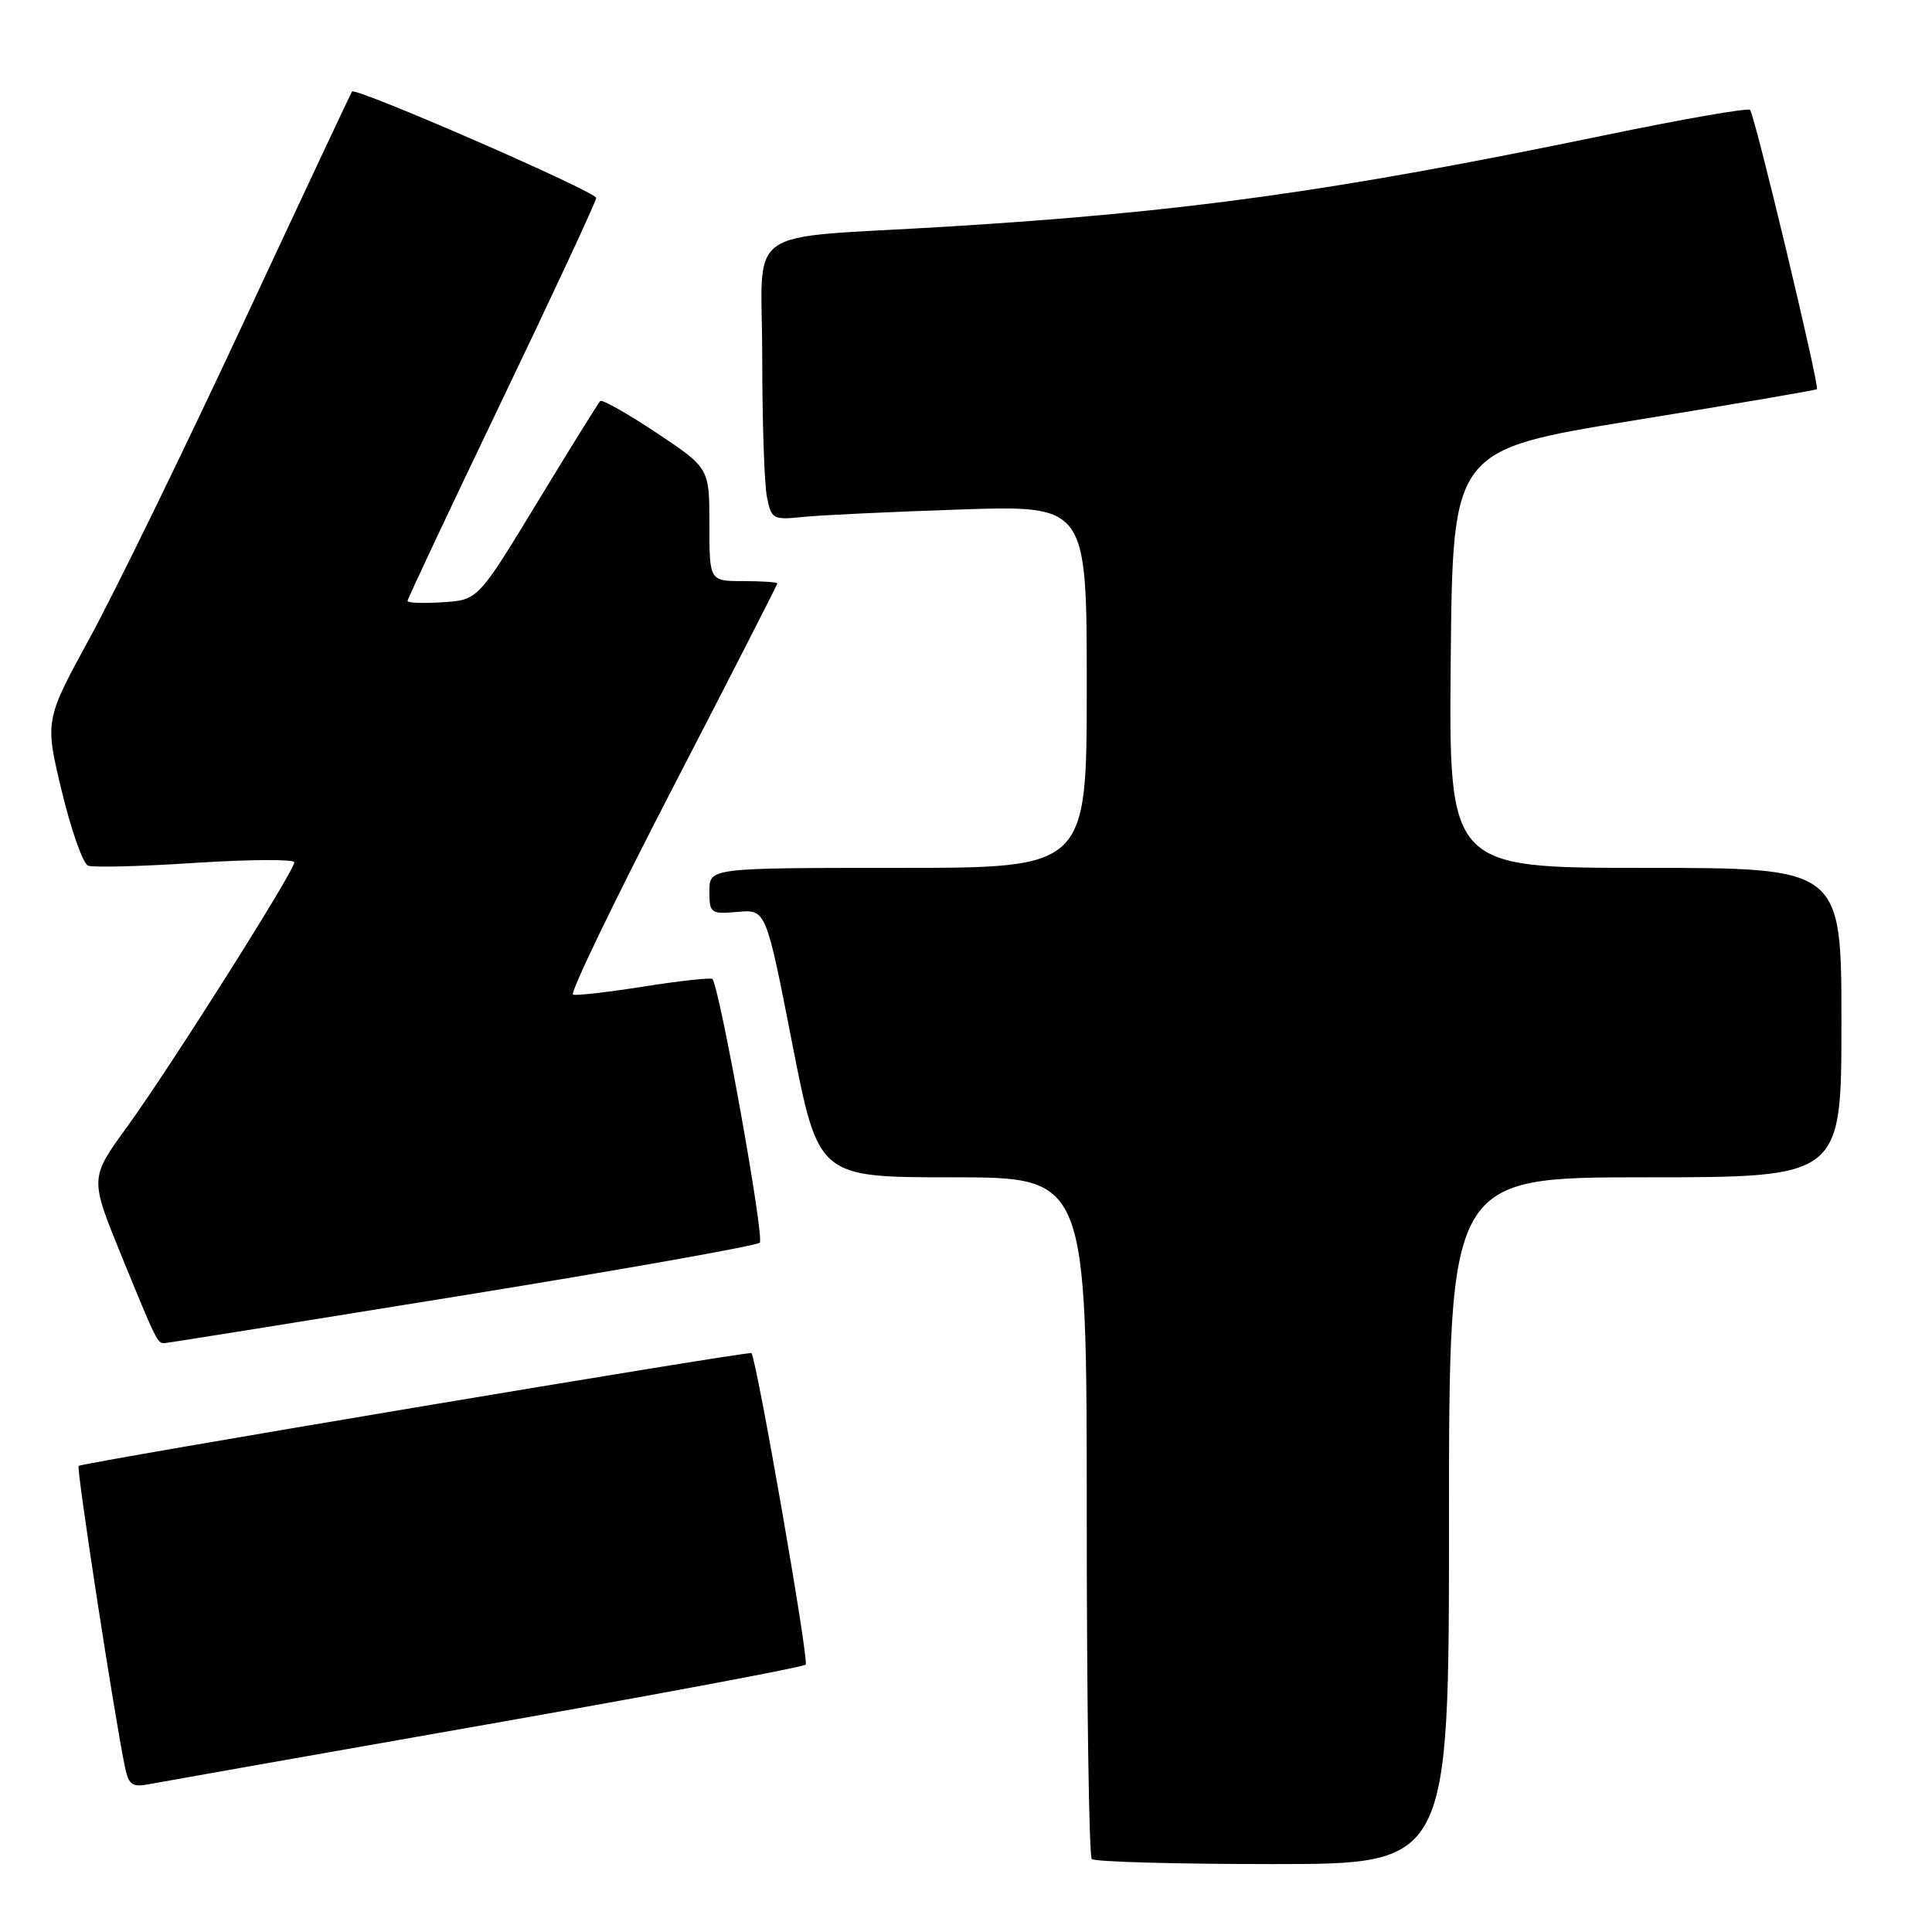 <?xml version="1.0" encoding="UTF-8" standalone="no"?>
<!DOCTYPE svg PUBLIC "-//W3C//DTD SVG 1.1//EN" "http://www.w3.org/Graphics/SVG/1.1/DTD/svg11.dtd" >
<svg xmlns="http://www.w3.org/2000/svg" xmlns:xlink="http://www.w3.org/1999/xlink" version="1.1" viewBox="0 0 256 256">
 <g >
 <path fill="currentColor"
d=" M 192.00 201.50 C 192.00 156.00 192.00 156.00 218.00 156.00 C 244.00 156.00 244.00 156.00 244.00 135.50 C 244.00 115.00 244.00 115.00 217.98 115.00 C 191.97 115.00 191.97 115.00 192.23 87.31 C 192.50 59.61 192.50 59.61 216.50 55.71 C 229.70 53.57 240.61 51.70 240.75 51.57 C 241.13 51.21 232.50 15.17 231.89 14.56 C 231.61 14.27 222.85 15.80 212.44 17.96 C 176.63 25.37 156.91 28.11 125.50 30.03 C 97.85 31.72 101.00 29.48 101.00 47.42 C 101.00 55.85 101.28 64.14 101.62 65.84 C 102.21 68.79 102.42 68.91 106.37 68.50 C 108.64 68.26 118.04 67.82 127.25 67.51 C 144.00 66.96 144.00 66.96 144.00 90.98 C 144.00 115.00 144.00 115.00 119.00 115.00 C 94.00 115.00 94.00 115.00 94.00 118.08 C 94.00 121.02 94.16 121.14 97.75 120.83 C 101.50 120.50 101.50 120.50 104.97 138.25 C 108.45 156.00 108.45 156.00 126.22 156.00 C 144.00 156.00 144.00 156.00 144.00 200.83 C 144.00 225.49 144.30 245.97 144.67 246.33 C 145.03 246.70 155.83 247.00 168.67 247.00 C 192.00 247.00 192.00 247.00 192.00 201.50 Z  M 64.33 228.53 C 87.34 224.48 106.43 220.90 106.76 220.57 C 107.23 220.10 100.28 180.23 99.57 179.29 C 99.34 178.98 10.84 193.82 10.42 194.24 C 10.10 194.57 15.17 227.52 16.57 234.21 C 17.06 236.52 17.53 236.85 19.82 236.40 C 21.29 236.12 41.32 232.58 64.33 228.53 Z  M 61.22 171.67 C 82.51 168.22 100.27 165.07 100.67 164.66 C 101.33 164.01 95.33 130.67 94.39 129.72 C 94.18 129.52 90.13 129.96 85.38 130.71 C 80.63 131.46 76.37 131.95 75.93 131.79 C 75.48 131.63 81.39 119.38 89.06 104.56 C 96.73 89.74 103.00 77.47 103.00 77.31 C 103.00 77.14 100.97 77.00 98.50 77.00 C 94.00 77.00 94.00 77.00 94.00 69.51 C 94.00 62.02 94.00 62.02 86.99 57.35 C 83.13 54.79 79.78 52.89 79.53 53.14 C 79.29 53.38 75.54 59.41 71.21 66.54 C 63.34 79.50 63.34 79.50 58.67 79.80 C 56.10 79.97 54.00 79.89 54.00 79.63 C 54.00 79.37 59.62 67.42 66.50 53.08 C 73.38 38.74 79.00 26.66 79.00 26.23 C 79.00 25.40 47.10 11.50 46.64 12.13 C 46.50 12.33 39.97 26.23 32.15 43.00 C 24.33 59.77 15.22 78.44 11.92 84.48 C 5.93 95.46 5.93 95.46 8.19 104.85 C 9.43 110.01 11.00 114.45 11.68 114.71 C 12.36 114.97 18.78 114.80 25.95 114.33 C 33.13 113.87 39.00 113.84 39.00 114.26 C 39.00 115.42 22.52 141.49 16.84 149.31 C 11.90 156.11 11.90 156.11 16.06 166.31 C 20.77 177.82 20.86 178.01 21.81 177.97 C 22.19 177.96 39.92 175.12 61.22 171.67 Z "/>
</g>
</svg>